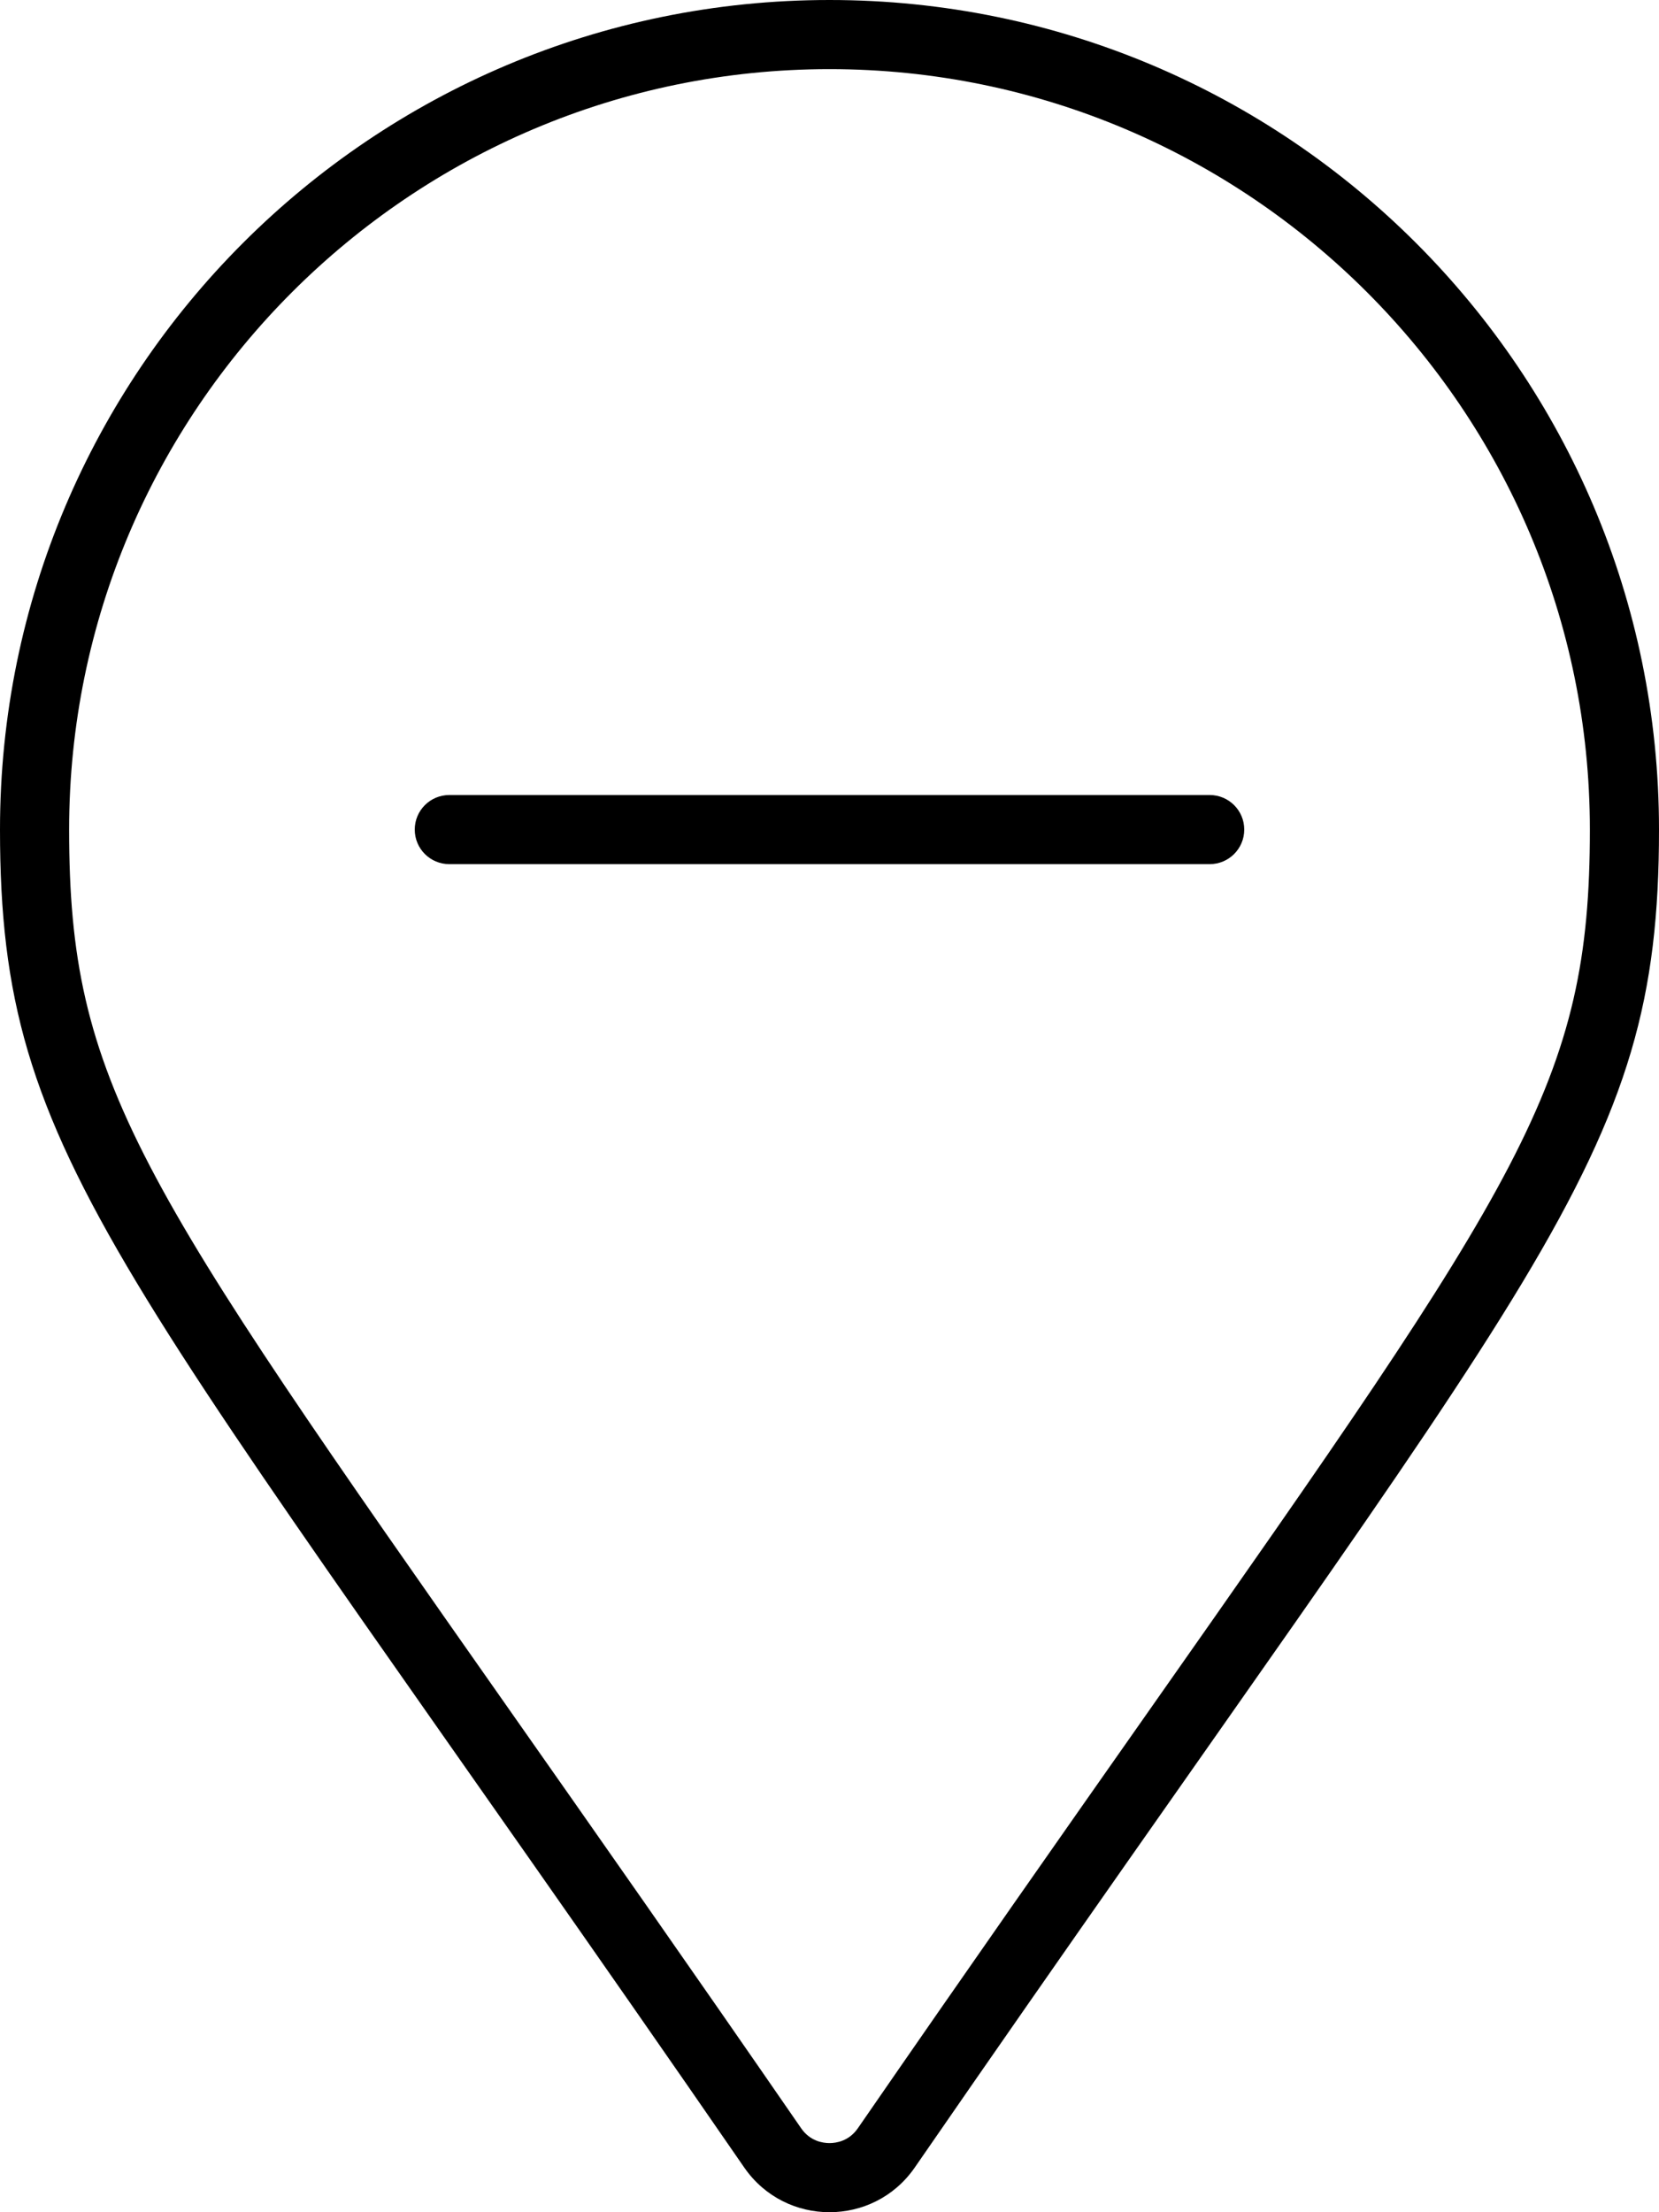 <svg xmlns="http://www.w3.org/2000/svg"
     viewBox="0 0 384 512"><!-- Font Awesome Pro 6.0.0-alpha2 by @fontawesome - https://fontawesome.com License - https://fontawesome.com/license (Commercial License) -->
    <path d="M192 0C85.969 0 0 85.969 0 192.002C0 269.408 26.969 291.033 172.281 501.676C177.047 508.559 184.523 512 192 512S206.953 508.559 211.719 501.676C357.031 291.033 384 269.408 384 192.002C384 85.969 298.031 0 192 0ZM198.564 492.566C196.496 495.553 193.564 496 192 496S187.504 495.553 185.451 492.59C159.52 455 137.352 423.42 118.432 396.467C31.639 272.832 16 250.553 16 192.002C16 94.953 94.953 16 192 16S368 94.953 368 192.002C368 250.553 352.361 272.832 265.568 396.467C246.648 423.42 224.48 455 198.564 492.566ZM280 184H104C99.58 184 96 187.58 96 192C96 196.422 99.578 200 104 200H280C284.42 200 288 196.42 288 192S284.42 184 280 184Z"/>
</svg>